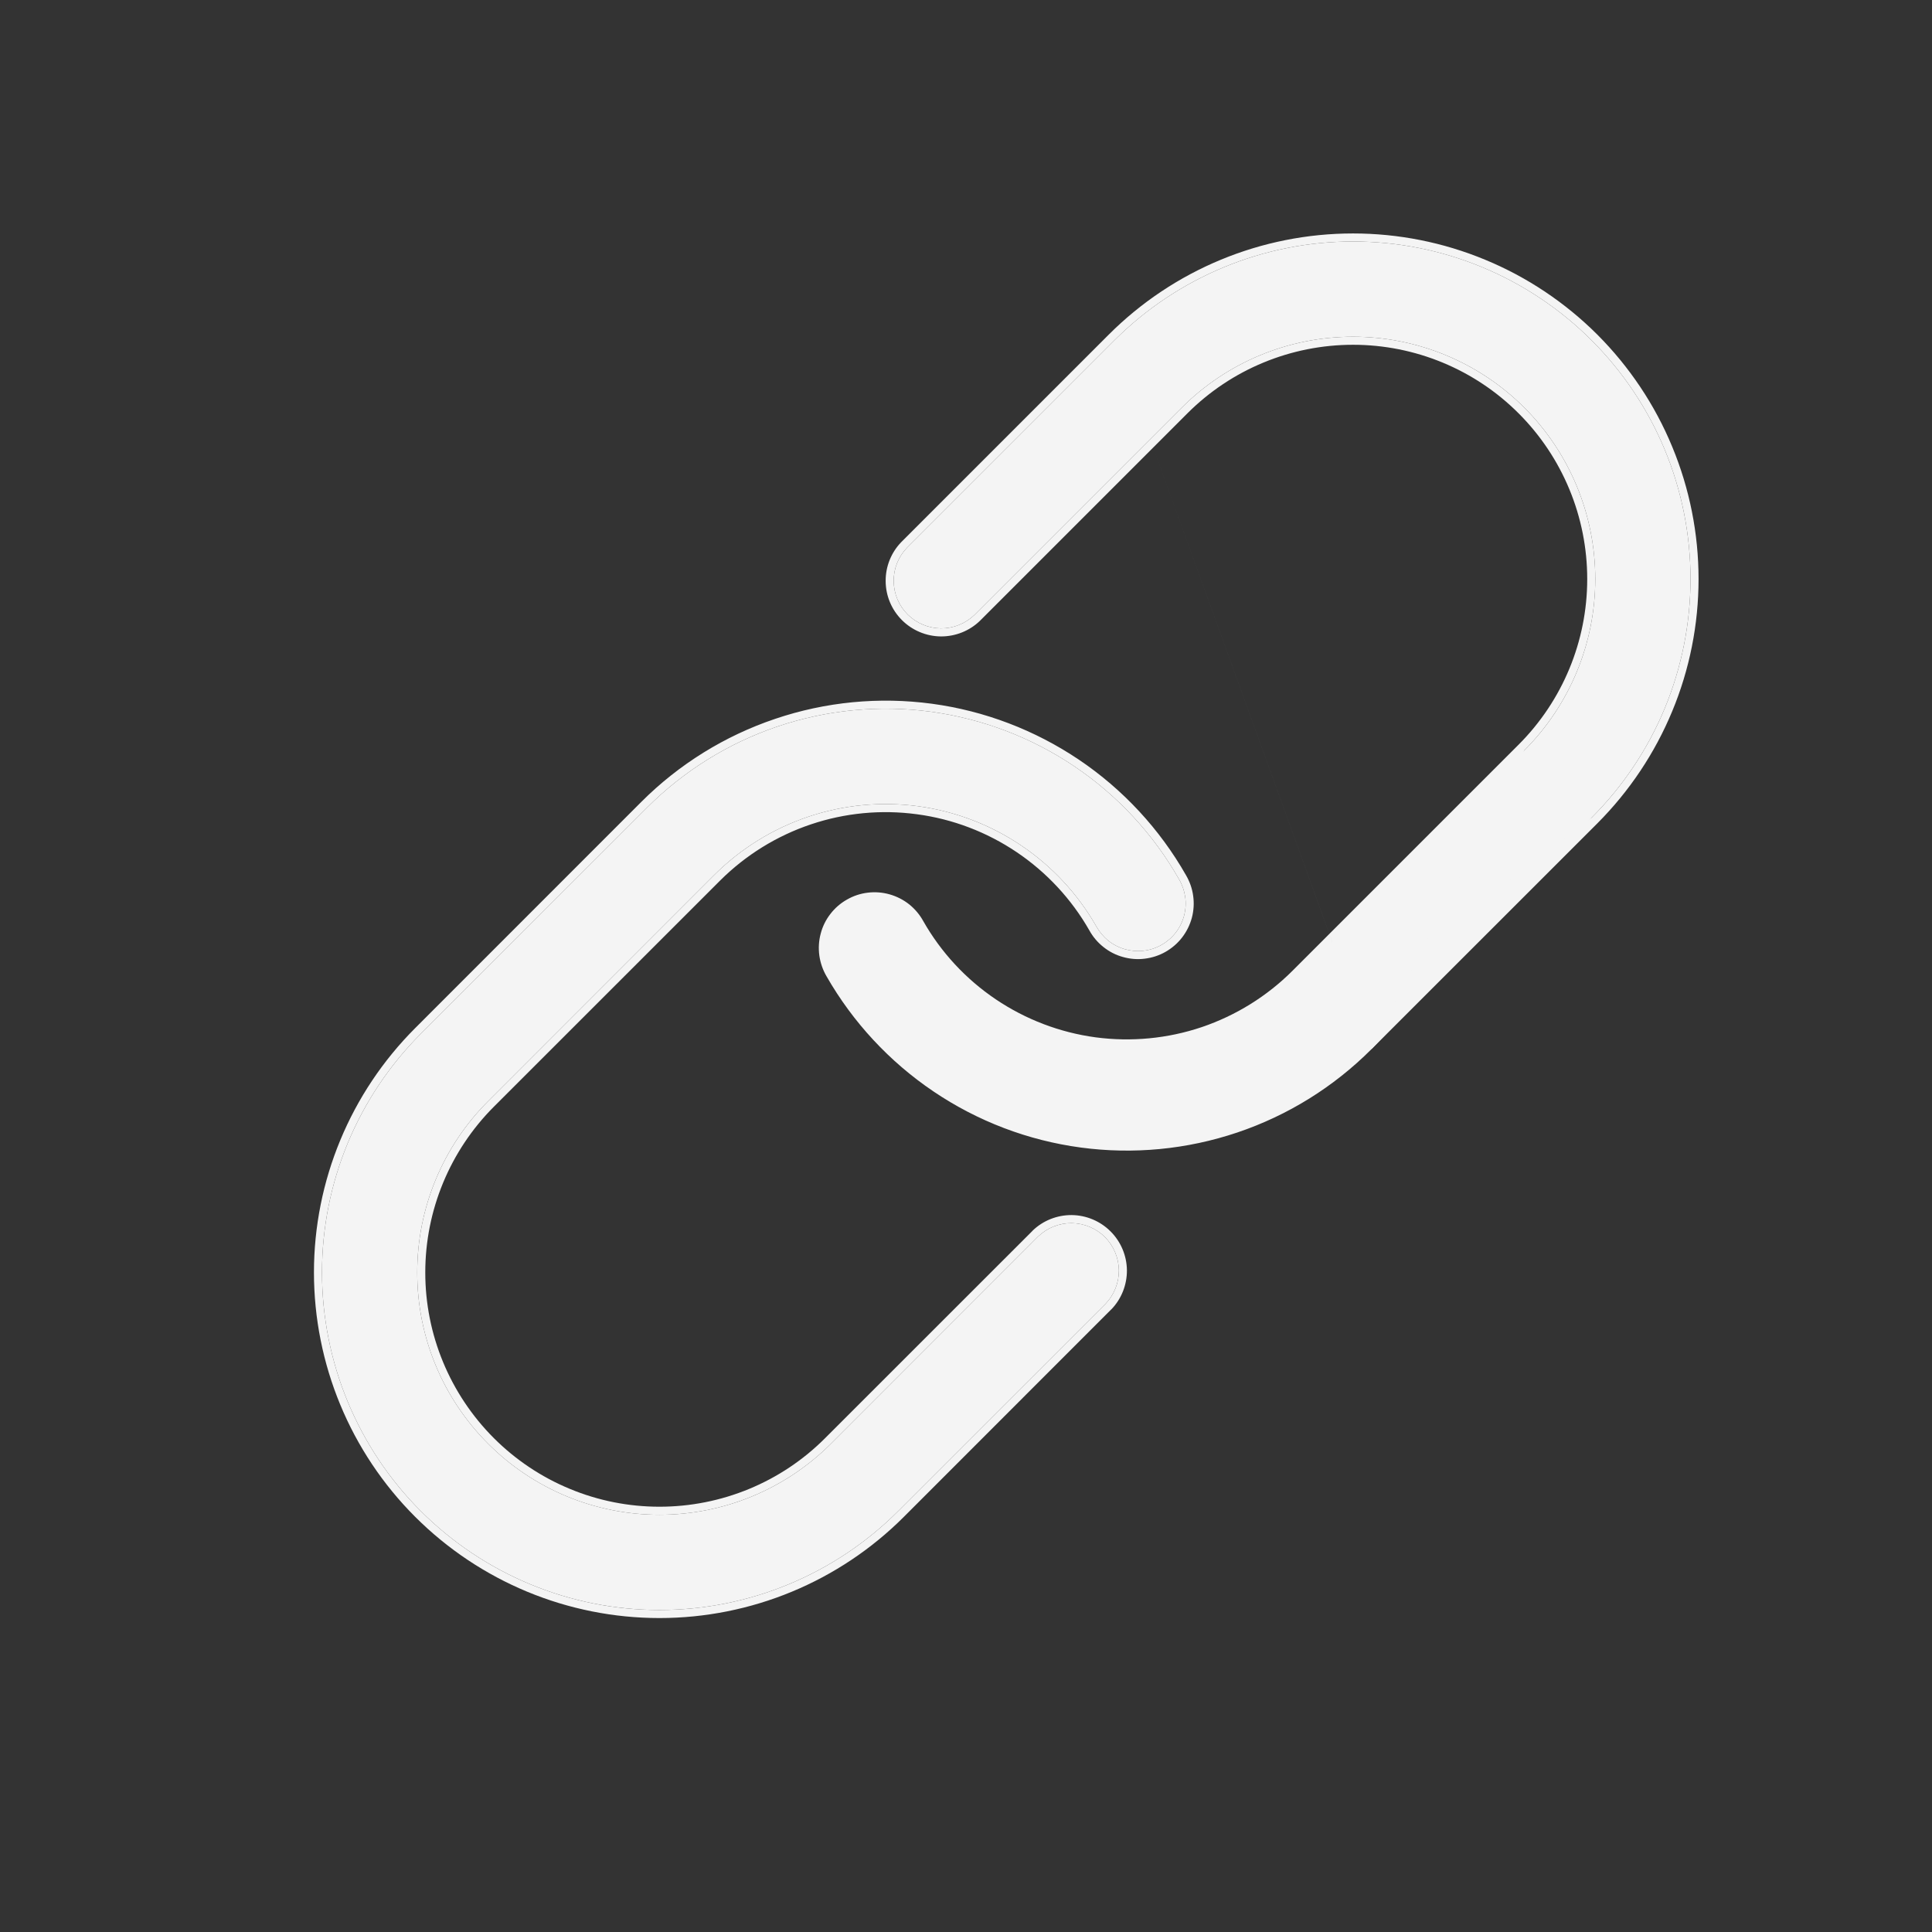 <svg xmlns="http://www.w3.org/2000/svg" width="24" height="24" viewBox="0 0 24 24" fill="none">
  <rect x="0" y="0" width="24" height="24" fill="#333333" stroke="none"/>
  <path d="M19.772 10.157L17.033 13.037L16.963 12.966C16.506 13.422 15.951 13.767 15.339 13.973C14.728 14.179 14.078 14.242 13.438 14.156C12.799 14.069 12.188 13.837 11.653 13.476C11.118 13.116 10.674 12.637 10.354 12.076C10.314 12.009 10.288 11.934 10.277 11.856C10.267 11.779 10.271 11.7 10.291 11.624C10.312 11.548 10.347 11.477 10.395 11.415C10.442 11.352 10.502 11.3 10.57 11.262C10.639 11.223 10.714 11.198 10.792 11.188C10.869 11.179 10.948 11.185 11.024 11.206C11.099 11.228 11.17 11.264 11.231 11.313C11.293 11.361 11.344 11.422 11.382 11.491C11.611 11.893 11.93 12.238 12.314 12.497C12.698 12.756 13.137 12.923 13.596 12.985C14.055 13.047 14.522 13.002 14.961 12.853C15.4 12.705 15.799 12.458 16.126 12.13L18.936 9.321C19.5 8.756 19.817 7.991 19.817 7.193C19.817 6.394 19.5 5.629 18.936 5.064C18.372 4.5 17.606 4.183 16.808 4.183C16.009 4.183 15.244 4.5 14.68 5.064L12.104 7.64C11.992 7.747 11.843 7.807 11.688 7.806C11.533 7.804 11.384 7.742 11.275 7.633C11.165 7.523 11.103 7.375 11.102 7.219C11.1 7.064 11.16 6.915 11.268 6.803L13.843 4.228C14.63 3.442 15.696 3 16.808 3C17.358 3 17.904 3.108 18.412 3.319C18.921 3.53 19.383 3.839 19.772 4.228C20.161 4.617 20.47 5.08 20.681 5.588C20.892 6.097 21 6.642 21 7.193C21 7.743 20.891 8.288 20.681 8.797C20.47 9.306 20.161 9.768 19.772 10.157ZM12.896 15.36L10.321 17.936C10.041 18.215 9.709 18.437 9.344 18.588C8.979 18.739 8.587 18.817 8.192 18.817C7.797 18.817 7.405 18.739 7.04 18.588C6.675 18.436 6.343 18.215 6.064 17.935C5.499 17.37 5.182 16.605 5.183 15.806C5.183 15.008 5.5 14.242 6.065 13.678L8.874 10.868C9.202 10.541 9.601 10.294 10.04 10.146C10.478 9.998 10.945 9.954 11.404 10.015C11.863 10.077 12.302 10.244 12.686 10.503C13.07 10.762 13.389 11.105 13.619 11.508C13.657 11.576 13.708 11.637 13.769 11.686C13.83 11.735 13.901 11.771 13.976 11.792C14.052 11.813 14.131 11.82 14.209 11.81C14.287 11.801 14.362 11.776 14.43 11.737C14.498 11.698 14.558 11.646 14.606 11.584C14.654 11.522 14.689 11.451 14.709 11.375C14.729 11.299 14.734 11.22 14.723 11.142C14.712 11.065 14.686 10.99 14.646 10.922C14.327 10.361 13.883 9.882 13.348 9.521C12.813 9.16 12.202 8.928 11.562 8.841C10.923 8.755 10.272 8.818 9.661 9.024C9.049 9.231 8.494 9.576 8.038 10.032L5.228 12.841C4.442 13.628 4 14.694 4 15.806C4 16.918 4.441 17.985 5.227 18.771C6.014 19.558 7.08 20 8.192 20C9.304 20 10.371 19.558 11.157 18.772L13.733 16.197C13.84 16.085 13.9 15.936 13.899 15.781C13.897 15.626 13.835 15.477 13.726 15.367C13.616 15.258 13.467 15.196 13.312 15.194C13.157 15.193 13.008 15.253 12.896 15.36Z" fill="#F4F4F4"/>
  <path fill-rule="evenodd" clip-rule="evenodd" d="M17.033 13.037C16.566 13.504 15.997 13.857 15.371 14.068C14.745 14.279 14.079 14.343 13.425 14.255C12.77 14.167 12.145 13.929 11.597 13.559C11.05 13.19 10.595 12.7 10.267 12.127C10.221 12.048 10.191 11.961 10.178 11.87C10.166 11.779 10.171 11.687 10.195 11.598C10.218 11.509 10.259 11.426 10.315 11.354C10.371 11.281 10.441 11.22 10.521 11.175C10.601 11.129 10.688 11.1 10.78 11.089C10.87 11.078 10.963 11.085 11.051 11.11C11.139 11.135 11.222 11.177 11.294 11.234C11.365 11.291 11.425 11.362 11.469 11.442C11.69 11.831 11.999 12.164 12.37 12.414C12.741 12.664 13.165 12.826 13.609 12.886C14.053 12.945 14.505 12.902 14.929 12.759C15.353 12.615 15.739 12.376 16.056 12.059L18.865 9.25C19.411 8.704 19.717 7.964 19.717 7.193C19.717 6.421 19.411 5.681 18.865 5.135C18.32 4.589 17.579 4.283 16.808 4.283C16.036 4.283 15.296 4.589 14.75 5.135L12.173 7.712C12.043 7.838 11.868 7.907 11.687 7.906C11.506 7.904 11.332 7.831 11.204 7.703C11.076 7.575 11.003 7.402 11.002 7.22C11 7.039 11.07 6.864 11.196 6.734L11.197 6.733L13.773 4.157L13.843 4.228L11.268 6.803C11.16 6.915 11.1 7.064 11.102 7.219C11.103 7.375 11.165 7.523 11.275 7.633C11.384 7.742 11.533 7.804 11.688 7.806C11.843 7.807 11.992 7.747 12.104 7.64L14.68 5.064C15.244 4.5 16.009 4.183 16.808 4.183C17.606 4.183 18.372 4.5 18.936 5.064C19.5 5.629 19.817 6.394 19.817 7.193C19.817 7.991 19.5 8.756 18.936 9.321M13.843 4.228L13.773 4.157C14.578 3.352 15.669 2.9 16.808 2.9C17.371 2.9 17.93 3.011 18.45 3.227C18.971 3.442 19.444 3.759 19.843 4.157C20.241 4.556 20.558 5.029 20.773 5.55C20.989 6.071 21.1 6.629 21.1 7.193C21.1 7.756 20.989 8.315 20.773 8.835C20.557 9.356 20.241 9.829 19.843 10.228L17.033 13.037M12.826 15.29L12.827 15.288C12.957 15.162 13.132 15.093 13.313 15.094C13.495 15.096 13.668 15.169 13.796 15.297C13.924 15.425 13.997 15.598 13.999 15.78C14 15.961 13.931 16.136 13.805 16.266L13.803 16.267L11.228 18.843C10.423 19.648 9.331 20.1 8.192 20.1C7.053 20.1 5.962 19.647 5.157 18.842C4.352 18.037 3.9 16.945 3.9 15.806C3.9 14.668 4.353 13.576 5.158 12.771L7.967 9.961C8.434 9.494 9.003 9.141 9.629 8.93C10.255 8.718 10.921 8.654 11.576 8.742C12.23 8.83 12.856 9.069 13.404 9.438C13.951 9.807 14.406 10.298 14.733 10.872C14.779 10.951 14.81 11.038 14.822 11.129C14.835 11.219 14.829 11.312 14.806 11.4C14.782 11.489 14.741 11.572 14.685 11.645C14.629 11.718 14.559 11.778 14.479 11.824C14.4 11.869 14.312 11.898 14.221 11.909C14.13 11.921 14.037 11.913 13.949 11.888C13.861 11.864 13.778 11.821 13.707 11.764C13.635 11.707 13.576 11.637 13.532 11.557C13.31 11.168 13.001 10.836 12.63 10.586C12.259 10.336 11.835 10.174 11.391 10.115C10.947 10.055 10.496 10.098 10.072 10.241C9.647 10.384 9.262 10.623 8.945 10.939L6.135 13.748C5.59 14.294 5.283 15.034 5.283 15.806C5.282 16.578 5.589 17.318 6.134 17.864C6.405 18.135 6.725 18.349 7.078 18.495C7.431 18.642 7.81 18.717 8.192 18.717C8.574 18.717 8.953 18.642 9.306 18.496C9.659 18.35 9.98 18.136 10.25 17.865L12.826 15.29ZM10.321 17.936C10.041 18.215 9.709 18.437 9.344 18.588C8.979 18.739 8.587 18.817 8.192 18.817C7.797 18.817 7.405 18.739 7.04 18.588C6.675 18.436 6.343 18.215 6.064 17.935C5.499 17.37 5.182 16.605 5.183 15.806C5.183 15.008 5.5 14.242 6.065 13.678L8.874 10.868C9.202 10.541 9.601 10.294 10.04 10.146C10.478 9.998 10.945 9.954 11.404 10.015C11.863 10.077 12.302 10.244 12.686 10.503C13.07 10.762 13.389 11.105 13.619 11.508C13.657 11.576 13.708 11.637 13.769 11.686C13.83 11.735 13.901 11.771 13.976 11.792C14.052 11.813 14.131 11.82 14.209 11.81C14.287 11.801 14.362 11.776 14.43 11.737C14.498 11.698 14.558 11.646 14.606 11.584C14.654 11.522 14.689 11.451 14.709 11.375C14.729 11.299 14.734 11.22 14.723 11.142C14.712 11.065 14.686 10.99 14.646 10.922C14.327 10.361 13.883 9.882 13.348 9.521C12.813 9.16 12.202 8.928 11.562 8.841C10.923 8.755 10.272 8.818 9.661 9.024C9.049 9.231 8.494 9.576 8.038 10.032L5.228 12.841C4.442 13.628 4 14.694 4 15.806C4 16.918 4.441 17.985 5.227 18.771C6.014 19.558 7.08 20 8.192 20C9.304 20 10.371 19.558 11.157 18.772L13.733 16.197C13.84 16.085 13.9 15.936 13.899 15.781C13.897 15.626 13.835 15.477 13.726 15.367C13.616 15.258 13.467 15.196 13.312 15.194C13.157 15.193 13.008 15.253 12.896 15.36L10.321 17.936ZM16.809 12.418L19.772 10.157C20.161 9.768 20.47 9.306 20.681 8.797C20.891 8.288 21 7.743 21 7.193C21 6.642 20.892 6.097 20.681 5.588C20.47 5.08 20.161 4.617 19.772 4.228C19.383 3.839 18.921 3.53 18.412 3.319C17.904 3.108 17.358 3 16.808 3C15.696 3 14.63 3.442 13.843 4.228" fill="#F4F4F4"/>
</svg>
